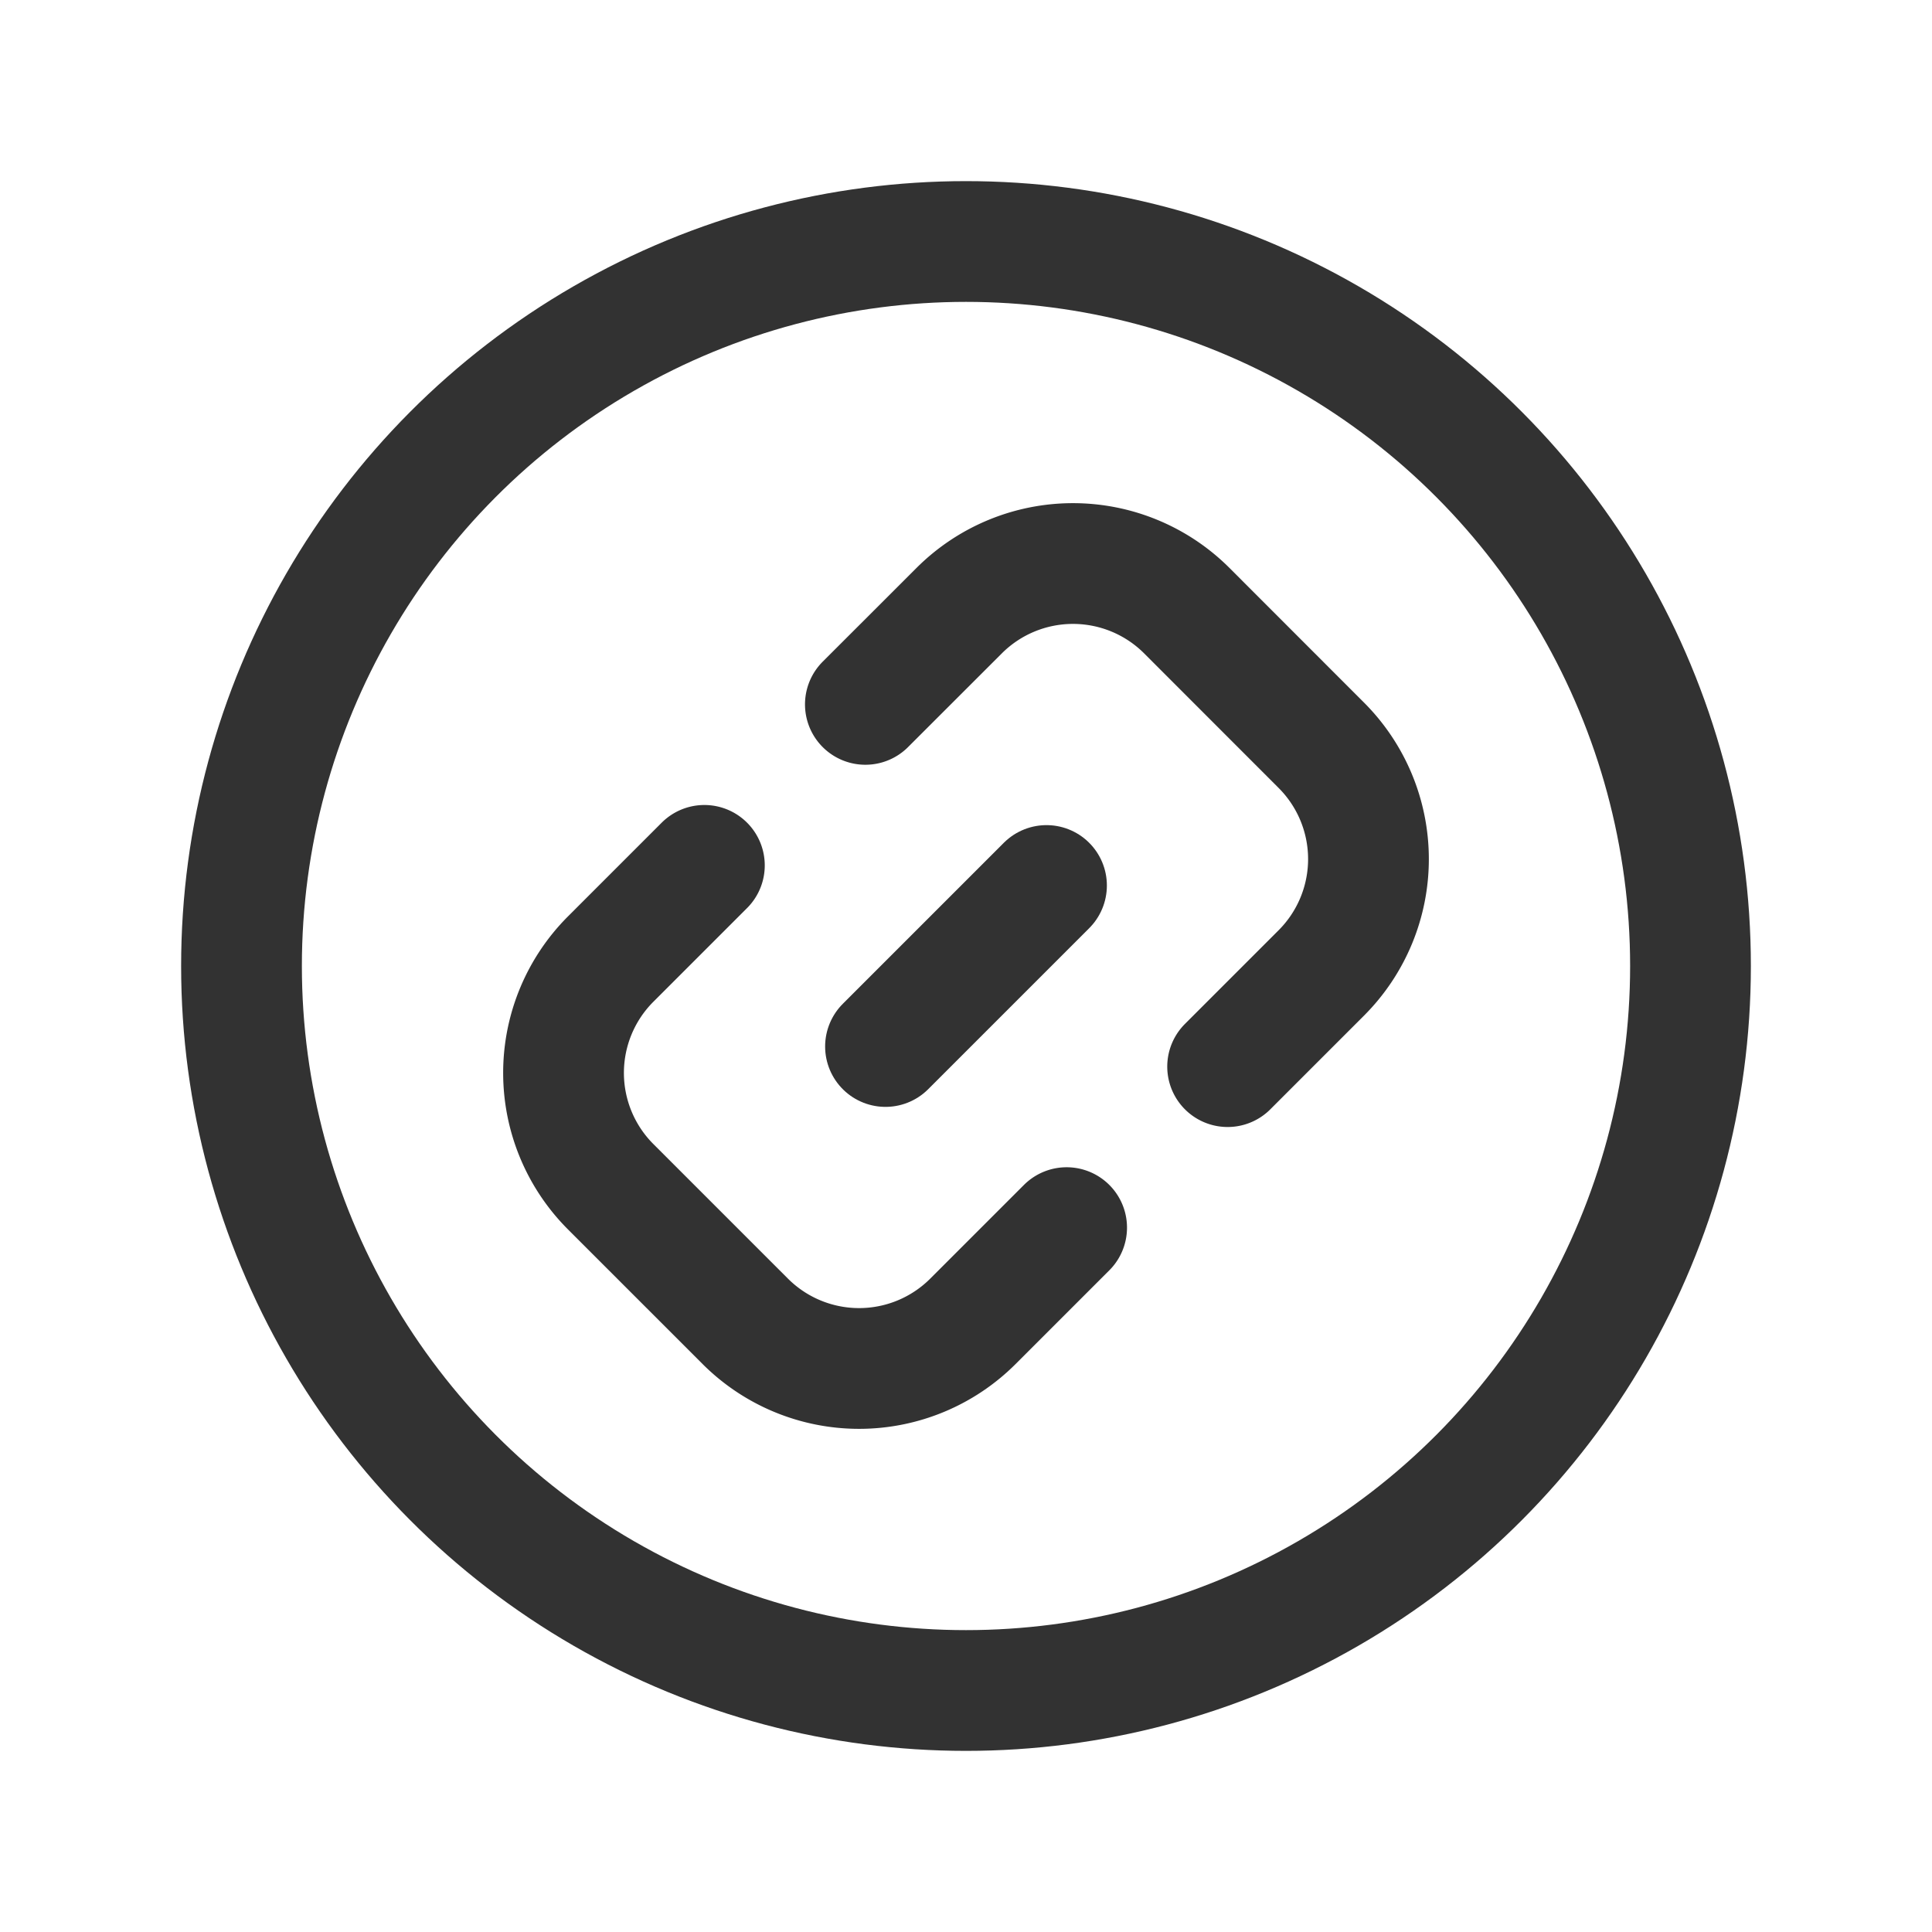 <svg xmlns="http://www.w3.org/2000/svg" viewBox="0 0 24 24"><circle cx="12" cy="12" r="9" fill="none" stroke="#323232" stroke-linecap="round" stroke-linejoin="round" stroke-width="1.5"/><line x1="11" y1="13" x2="13" y2="11" fill="none" stroke="#323232" stroke-linecap="round" stroke-linejoin="round" stroke-width="1.5"/><path d="M8.75,10.75,7.586,11.914a2,2,0,0,0,0,2.828l1.672,1.672a2,2,0,0,0,2.828,0L13.25,15.25" fill="none" stroke="#323232" stroke-linecap="round" stroke-linejoin="round" stroke-width="1.5"/><path d="M15.25,13.25l1.164-1.164a2,2,0,0,0,0-2.828L14.743,7.586a2,2,0,0,0-2.828,0L10.75,8.75" fill="none" stroke="#323232" stroke-linecap="round" stroke-linejoin="round" stroke-width="1.5"/></svg>